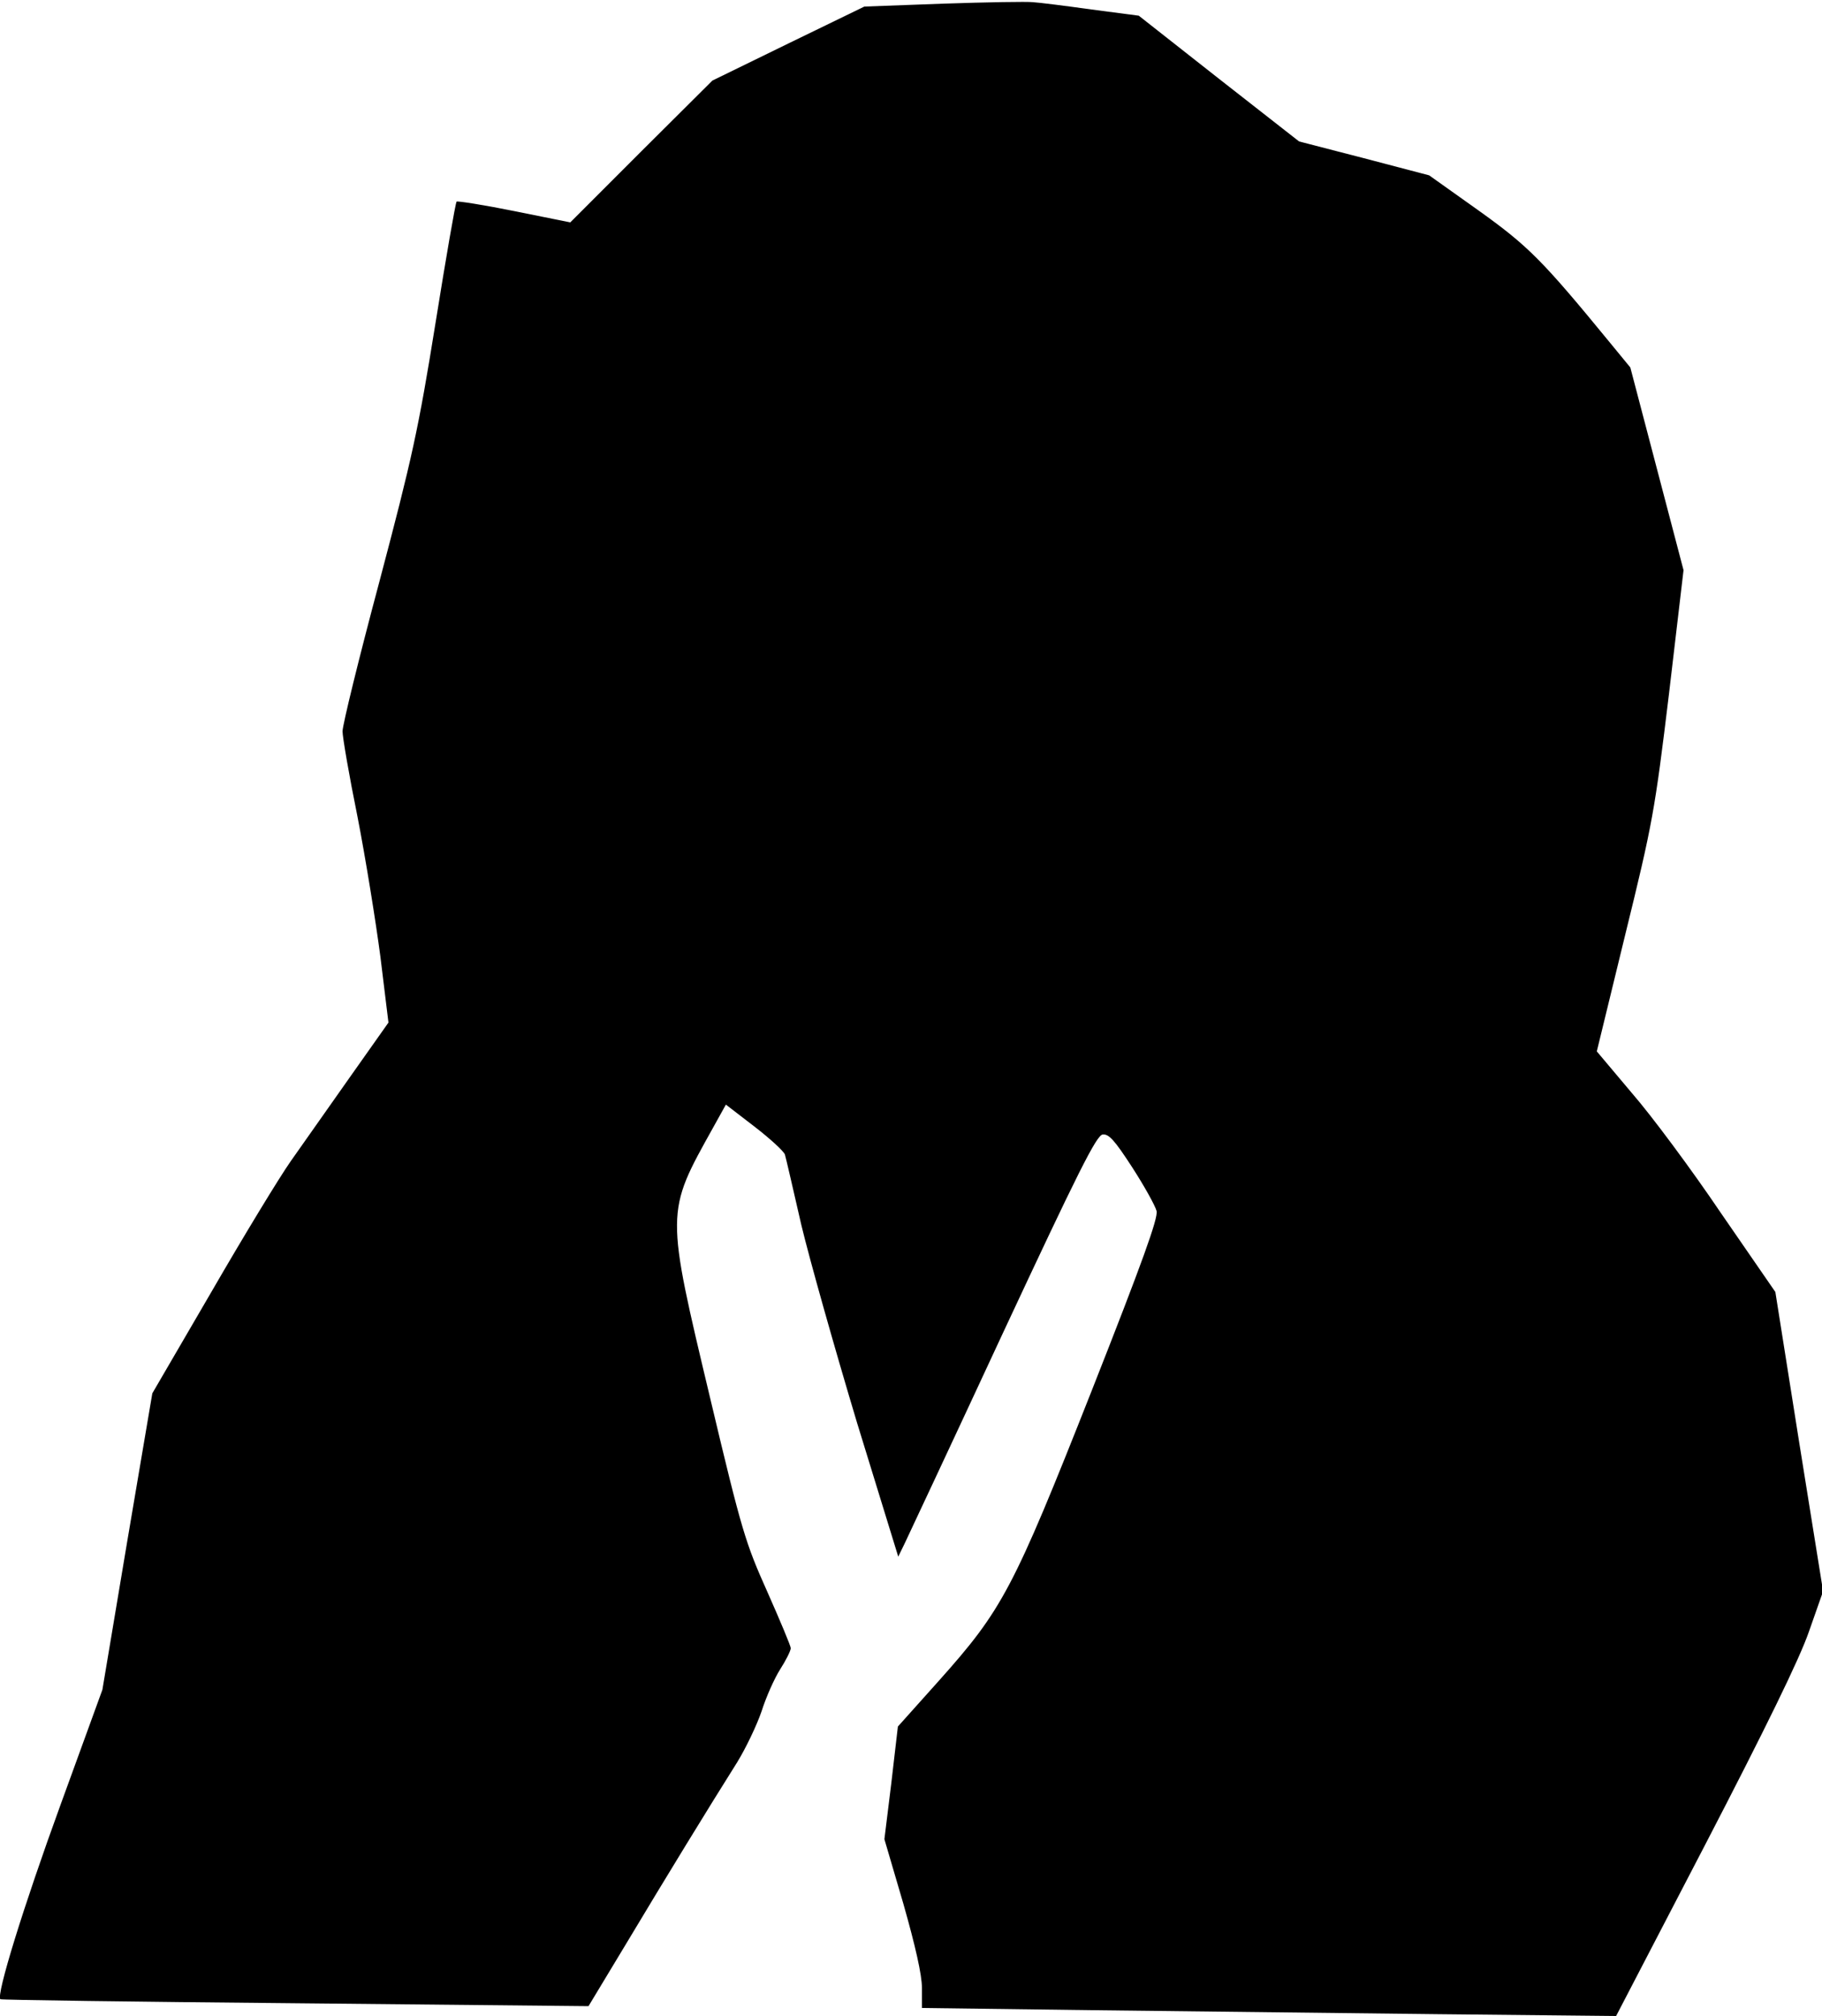<?xml version="1.0" standalone="no"?>
<!DOCTYPE svg PUBLIC "-//W3C//DTD SVG 20010904//EN"
 "http://www.w3.org/TR/2001/REC-SVG-20010904/DTD/svg10.dtd">
<svg version="1.0" xmlns="http://www.w3.org/2000/svg"
 width="500pt" height="553pt" viewBox="0 0 500 553"
 preserveAspectRatio="xMidYMid meet">
<g transform="translate(0,553) scale(0.1,-0.1)"
fill="#000000" stroke="none">
<path fill="#000000" stroke="none" d="M2589 5520 l-217 -8 -208 -101 -209
-102 -195 -194 -195 -195 -154 31 c-84 17 -155 28 -158 26 -3 -3 -29 -153 -58
-334 -47 -292 -64 -369 -154 -709 -56 -209 -101 -393 -101 -410 0 -16 18 -121
41 -234 22 -113 50 -286 63 -385 l22 -180 -106 -150 c-58 -82 -131 -186 -162
-230 -31 -44 -129 -205 -218 -359 l-162 -278 -69 -407 -68 -406 -115 -316
c-101 -277 -177 -522 -165 -533 2 -2 366 -7 809 -11 l805 -8 105 174 c106 177
223 368 303 495 24 39 54 102 67 140 12 38 35 90 51 115 16 25 29 51 29 58 0
6 -29 75 -64 154 -60 134 -70 165 -156 527 -124 520 -124 512 7 747 l35 63 78
-60 c43 -33 81 -68 84 -77 3 -10 23 -97 45 -193 23 -96 92 -340 153 -543 l113
-367 18 37 c10 21 132 281 270 578 206 441 256 541 273 543 17 2 33 -16 81
-90 33 -51 63 -105 67 -120 4 -20 -37 -135 -179 -495 -215 -544 -244 -598
-419 -794 l-112 -125 -18 -155 -19 -154 52 -177 c33 -116 51 -195 51 -231 l0
-55 463 -6 c254 -3 683 -8 952 -11 l490 -5 245 471 c166 320 258 508 284 583
l39 111 -66 411 -65 410 -149 216 c-81 120 -191 268 -245 330 l-96 114 78 320
c75 305 81 338 120 660 l40 340 -73 278 -73 278 -55 67 c-187 228 -225 266
-362 364 l-135 96 -179 47 -178 46 -220 172 -220 173 -130 17 c-71 10 -143 19
-160 20 -16 2 -127 0 -246 -4z"/>
</g>
</svg>
